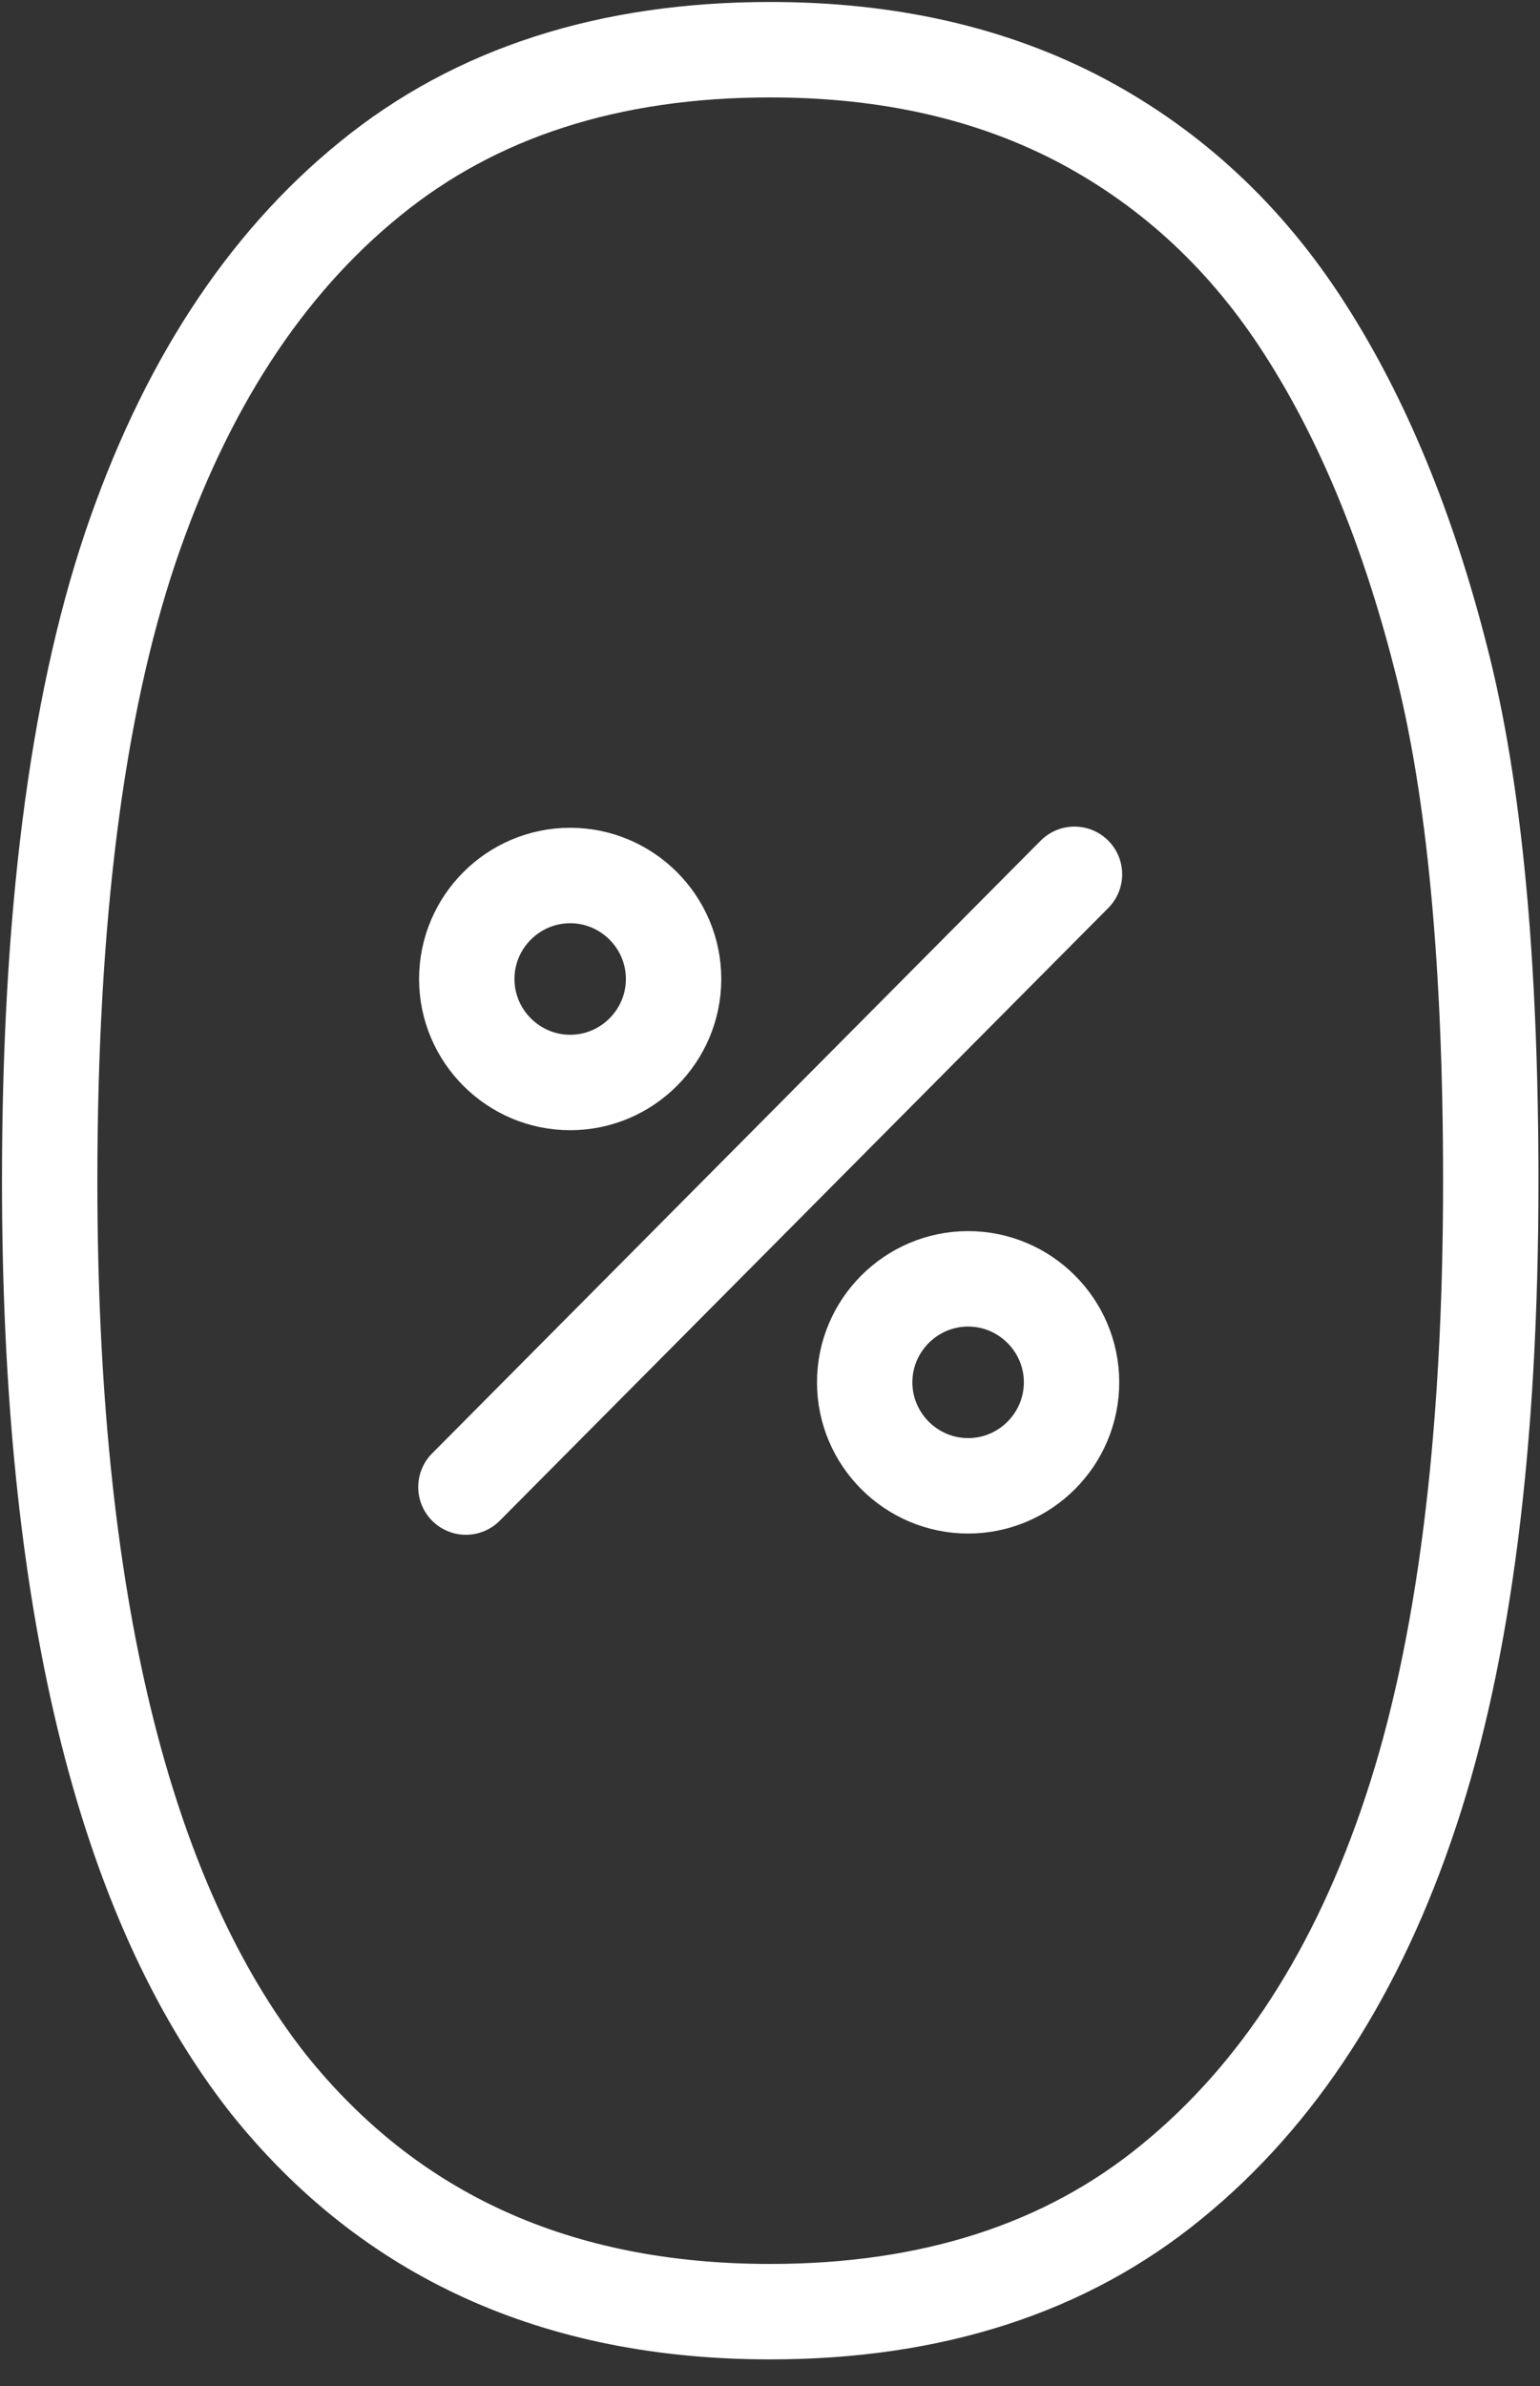 <svg width="31" height="48" viewBox="0 0 31 48" fill="none" xmlns="http://www.w3.org/2000/svg">
<rect x="0" y="0" width="31" height="48" fill="#333333" stroke="none"/>
<path fill-rule="evenodd" clip-rule="evenodd" d="M11.478 21.777C12.624 21.777 13.559 20.841 13.559 19.695C13.559 18.548 12.624 17.613 11.478 17.613C10.331 17.613 9.396 18.548 9.396 19.695C9.396 20.841 10.331 21.777 11.478 21.777Z" stroke="white" stroke-width="1.92" stroke-miterlimit="22.926" stroke-linecap="round" stroke-linejoin="round"/>
<path fill-rule="evenodd" clip-rule="evenodd" d="M19.488 29.891C20.635 29.891 21.57 28.956 21.57 27.809C21.57 26.663 20.635 25.727 19.488 25.727C18.342 25.727 17.406 26.663 17.406 27.809C17.406 28.956 18.342 29.891 19.488 29.891Z" stroke="white" stroke-width="1.92" stroke-miterlimit="22.926" stroke-linecap="round" stroke-linejoin="round"/>
<path d="M21.629 17.589L9.379 29.916" stroke="white" stroke-width="1.92" stroke-miterlimit="22.926" stroke-linecap="round" stroke-linejoin="round"/>
<path fill-rule="evenodd" clip-rule="evenodd" d="M1 23.762C1 18.502 1.539 14.248 2.618 11.033C3.708 7.805 5.316 5.326 7.453 3.594C9.58 1.861 12.267 1 15.504 1C17.89 1 19.986 1.477 21.802 2.442C23.607 3.407 25.101 4.798 26.263 6.613C27.425 8.418 28.338 10.628 29.002 13.232C29.676 15.836 30.009 19.353 30.009 23.762C30.009 28.992 29.47 33.225 28.4 36.441C27.332 39.668 25.724 42.148 23.586 43.89C21.459 45.633 18.762 46.505 15.504 46.505C11.219 46.505 7.848 44.98 5.399 41.919C2.463 38.184 1 32.135 1 23.762Z" stroke="white" stroke-width="1.92" stroke-miterlimit="22.926" stroke-linecap="round" stroke-linejoin="round"/>
</svg>
